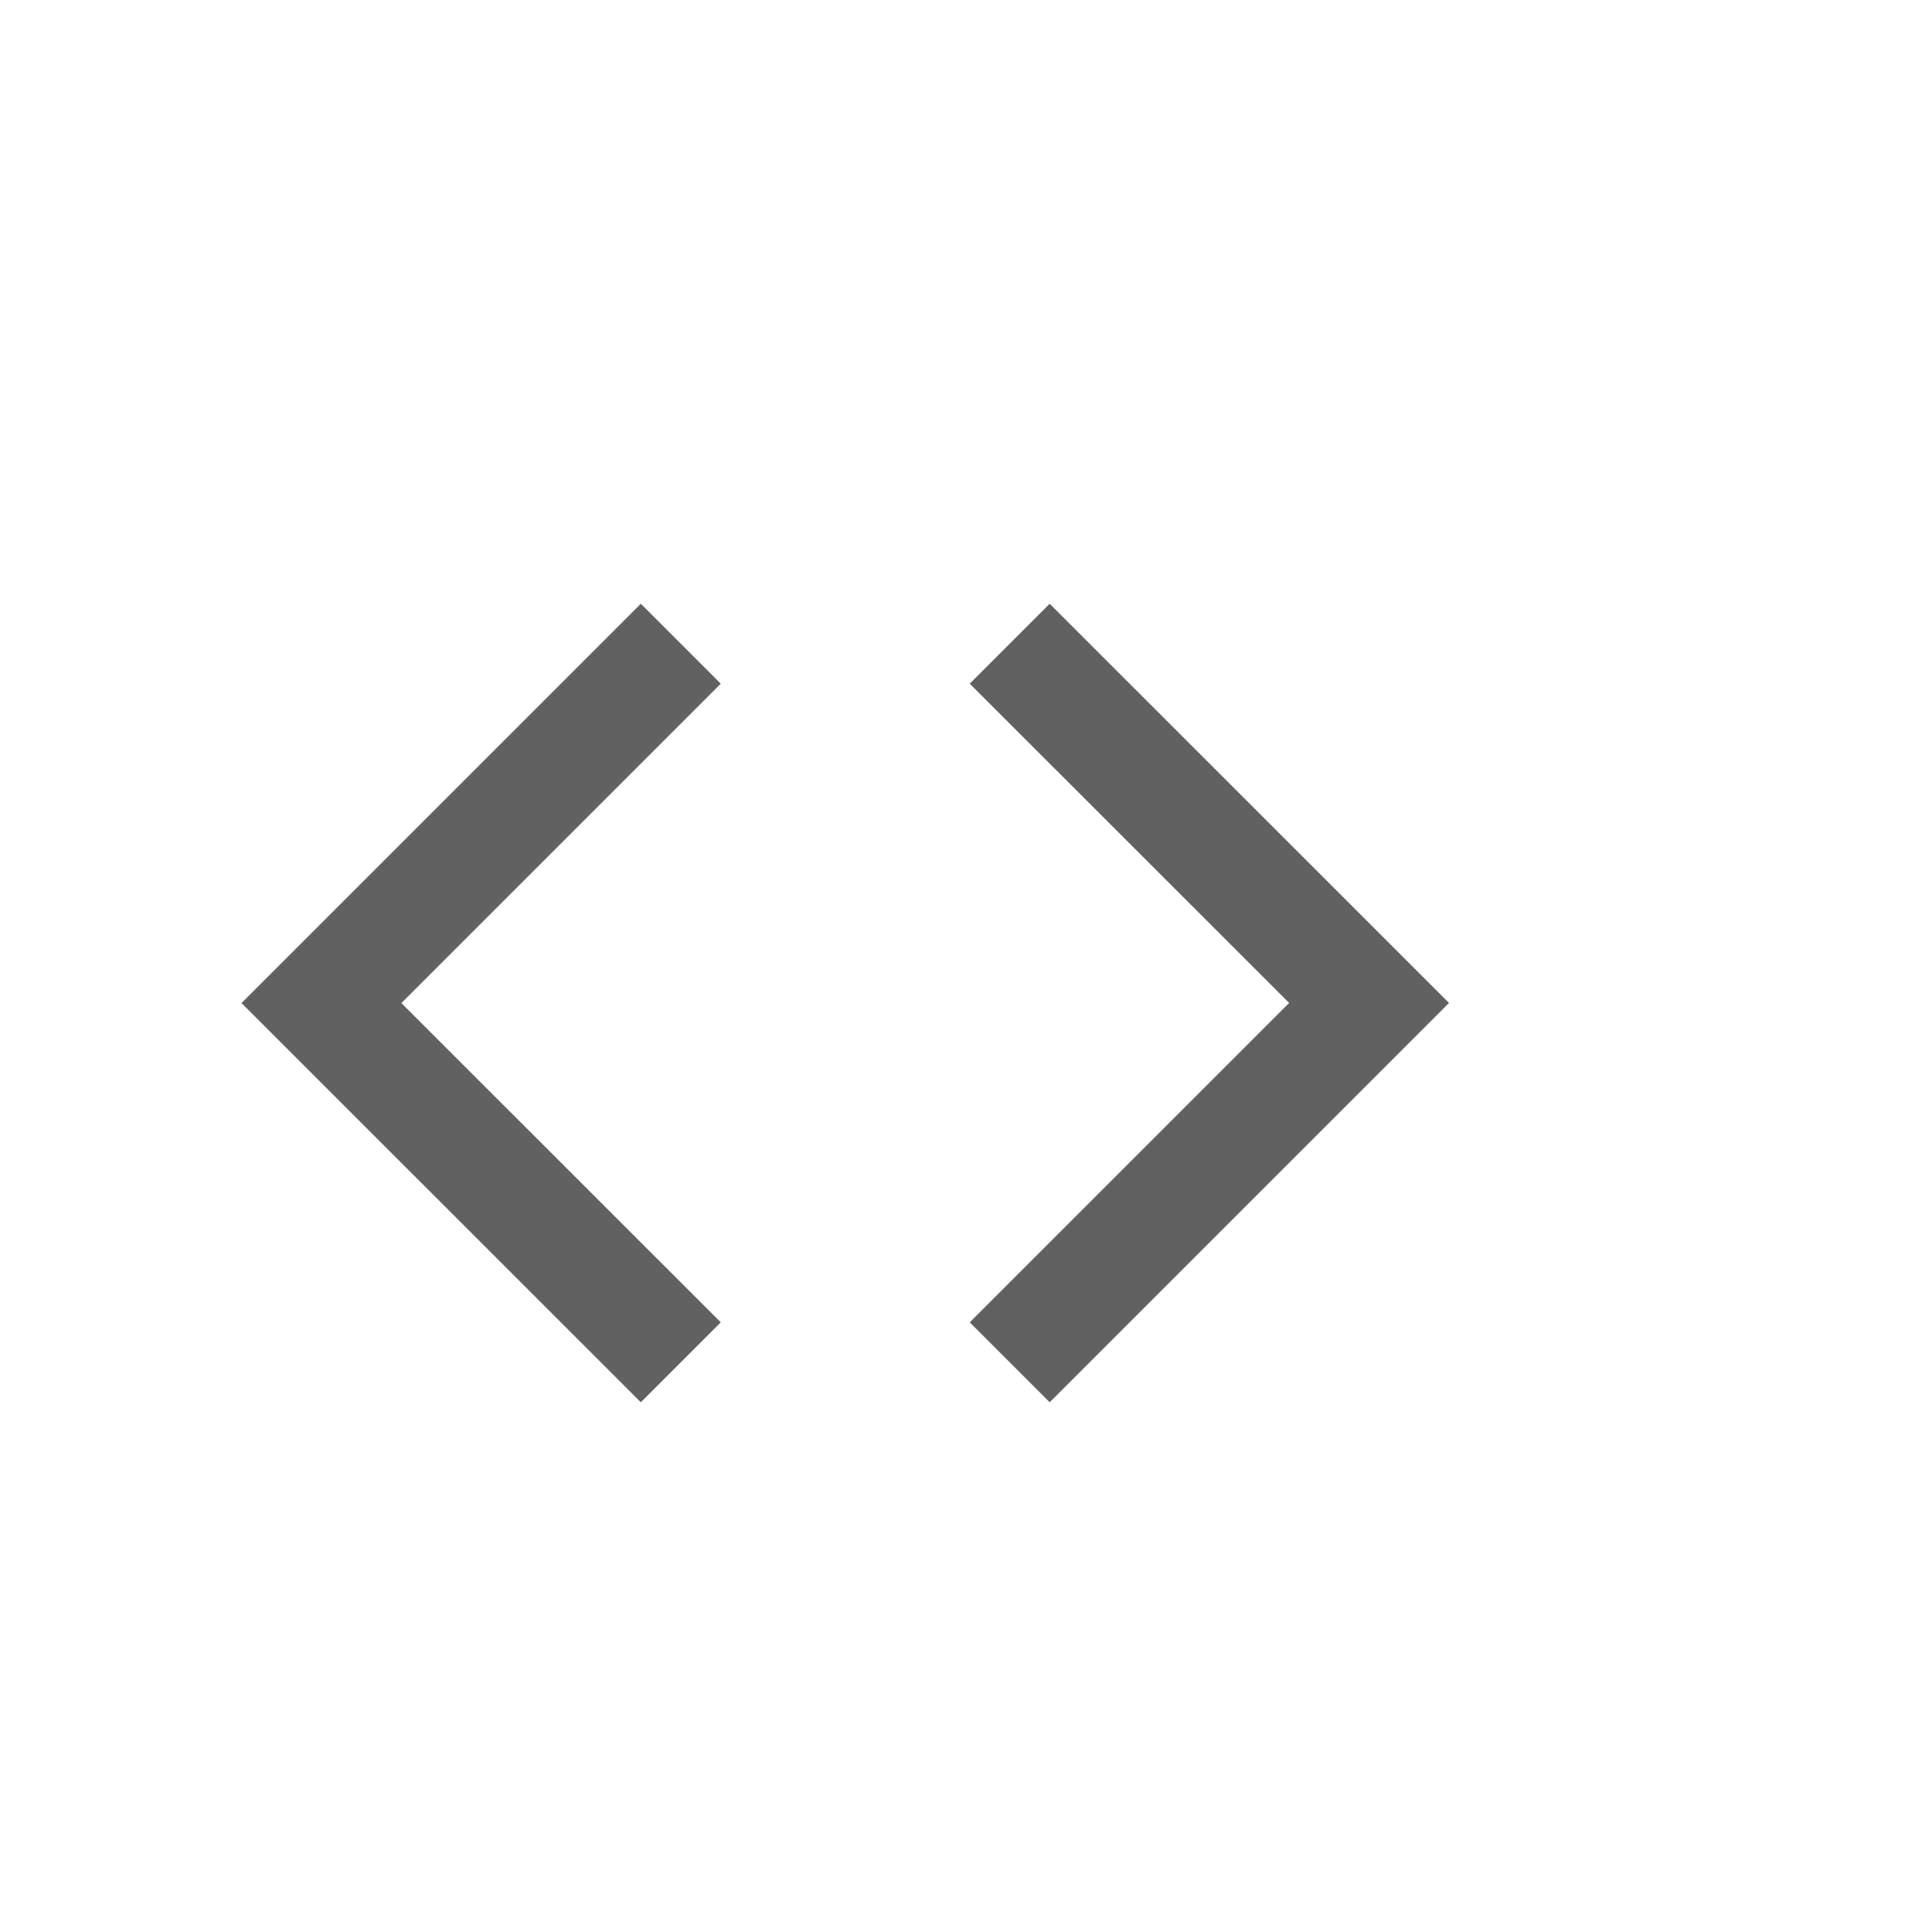 <svg xmlns="http://www.w3.org/2000/svg" xmlns:xlink="http://www.w3.org/1999/xlink" width="16" height="16" version="1.1" viewBox="0 0 16 16"><title>gist</title><desc>Created with Sketch.</desc><g id="Page-1" fill="none" fill-rule="evenodd" stroke="none" stroke-width="1"><path id="Shape" fill="#616161" fill-rule="nonzero" d="M8.693,5 L8.031,5.662 L10.676,8.306 L8.031,10.951 L8.693,11.613 L12,8.306 L8.693,5 Z M5.307,5 L2,8.307 L5.307,11.613 L5.969,10.951 L3.324,8.307 L5.969,5.662 L5.307,5 Z"/></g></svg>